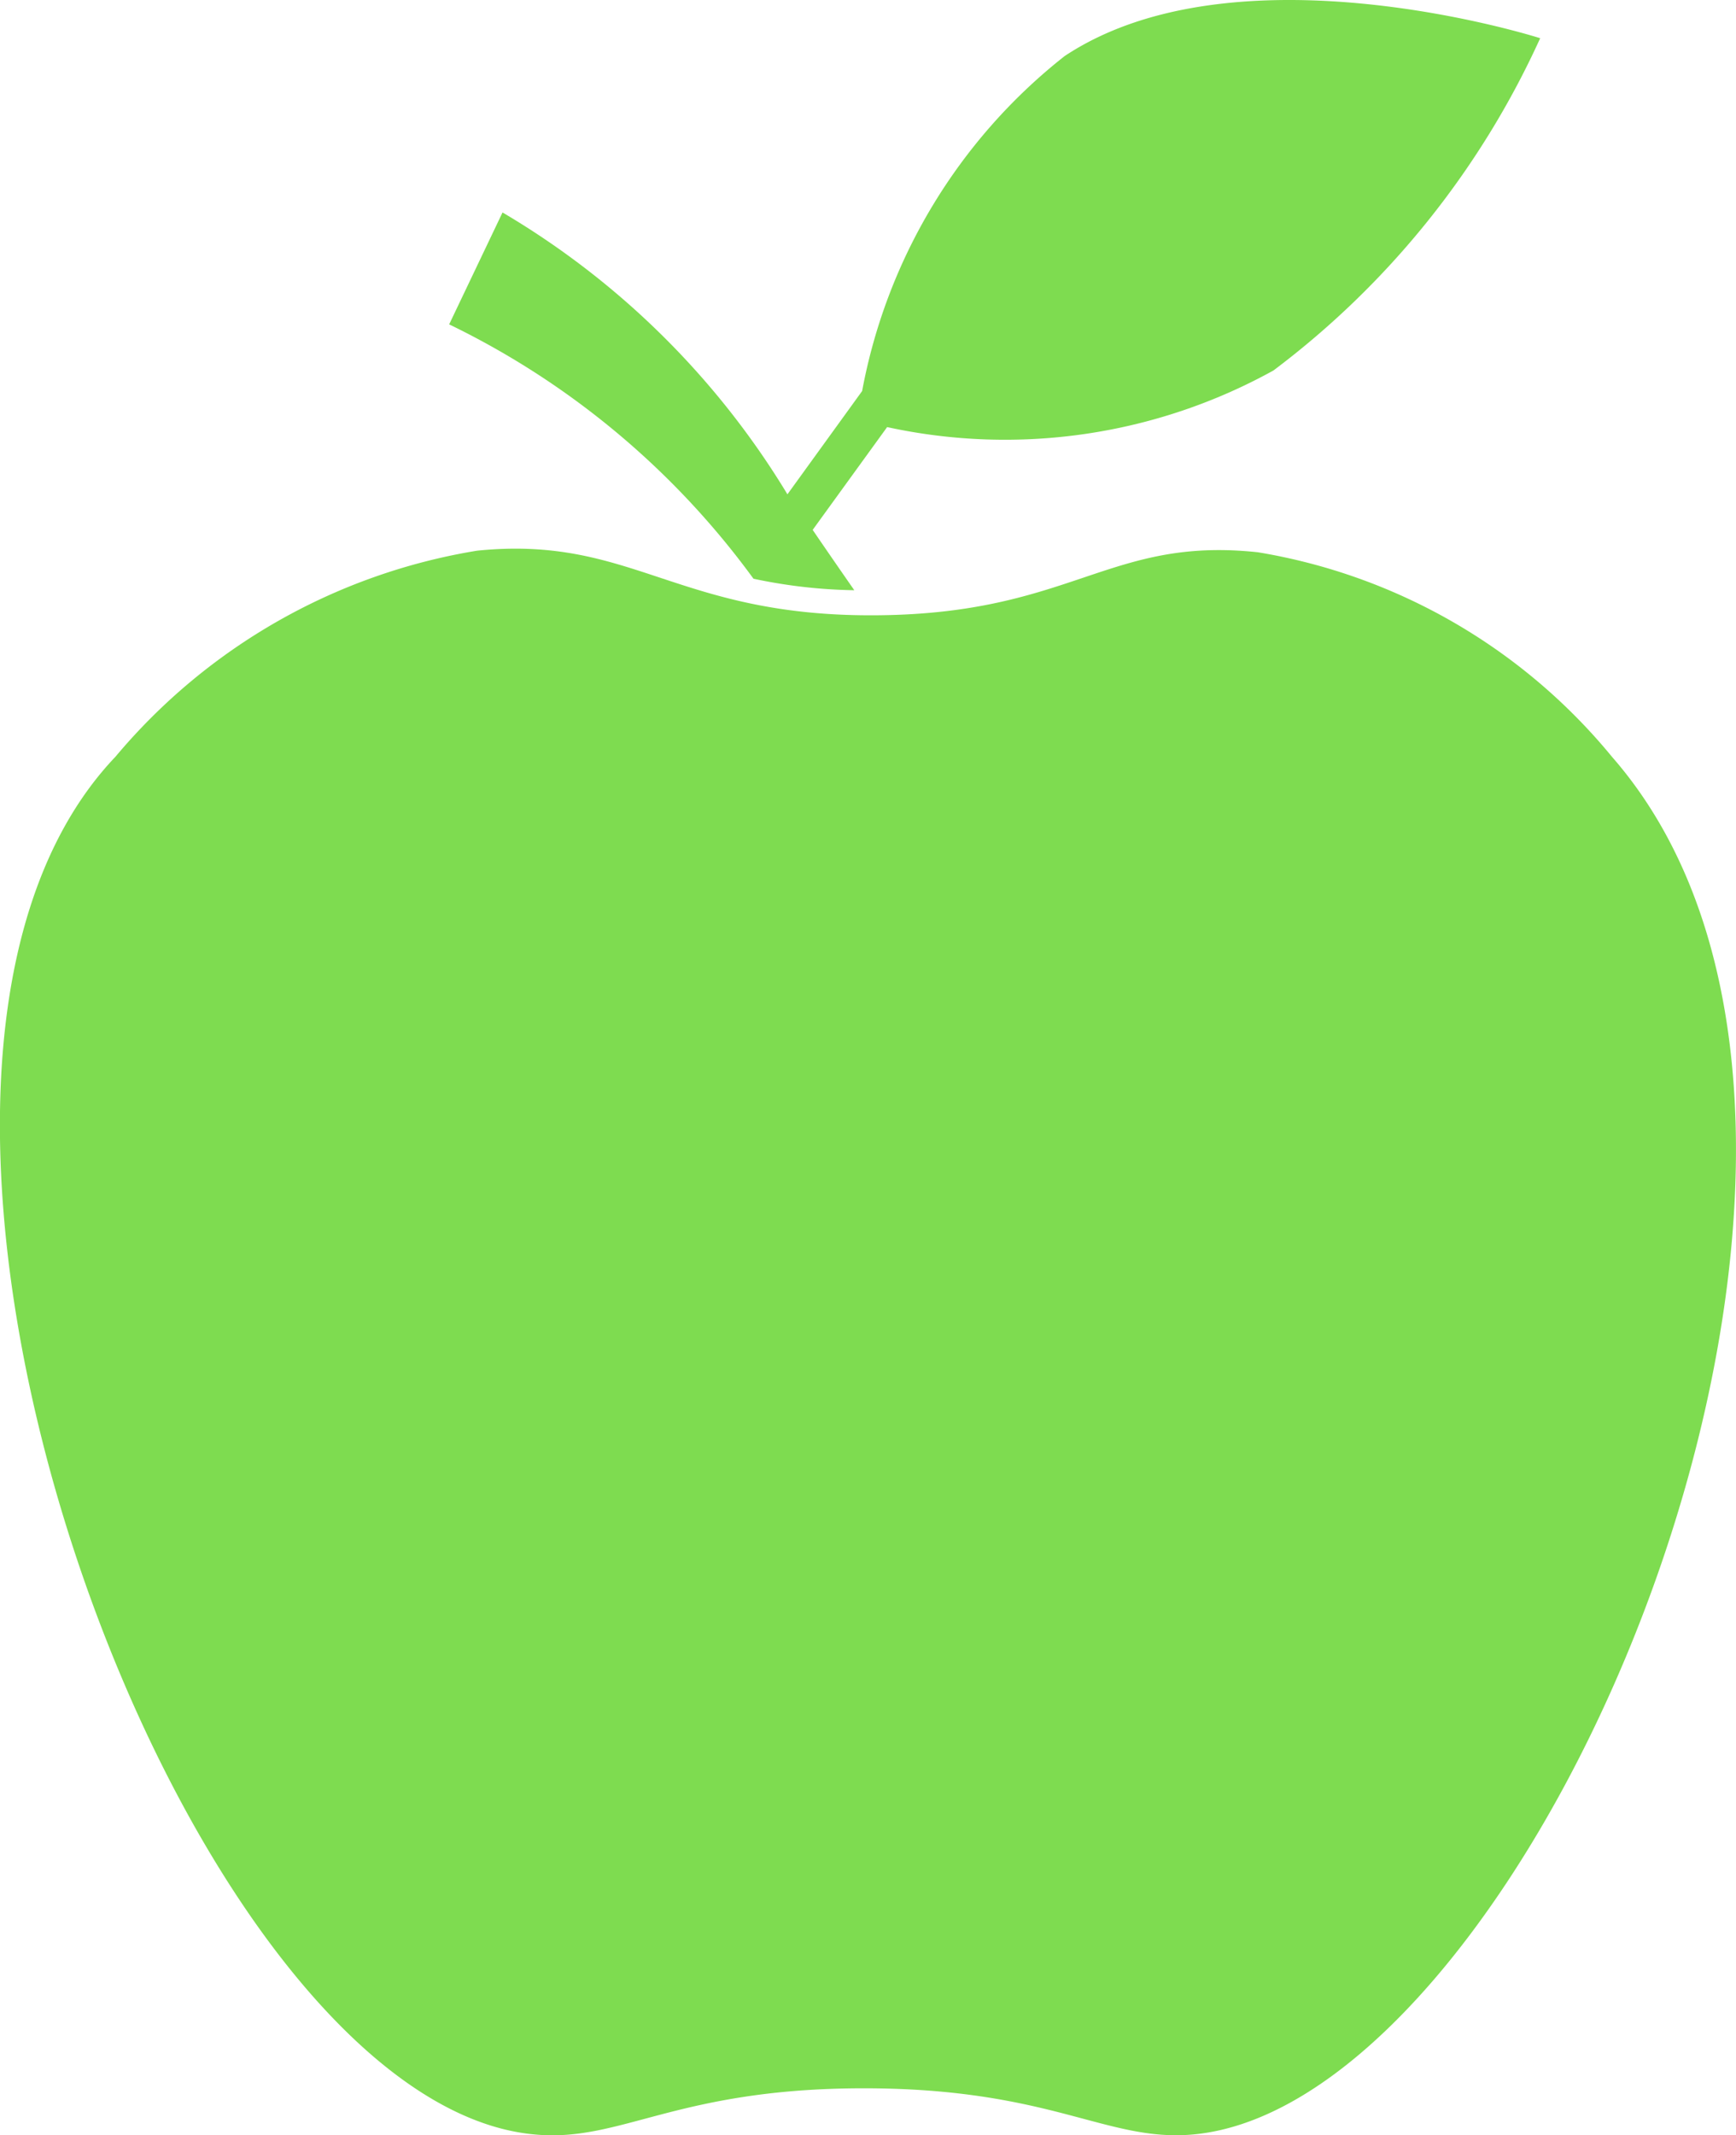 <svg id="ACD" xmlns="http://www.w3.org/2000/svg" width="21.729" height="26.712" viewBox="0 0 21.729 26.712">
  <path id="Path_92745" data-name="Path 92745" d="M24.151,50.394c1.082.1,1.766-.578,4.117-.578s3.035.674,4.117.578c4.3-.384,9.429-12.455,5.246-17.236A7.269,7.269,0,0,0,33.2,30.6c-1.863-.2-2.321.765-4.751.788-2.531.027-3.065-1.005-5.022-.808A7.48,7.48,0,0,0,18.9,33.158C15.009,37.245,19.724,50,24.151,50.394Z" transform="translate(-17.455 -23.691)" fill="#7edc50"/>
  <path id="Path_92746" data-name="Path 92746" d="M38.106,17.238a6.519,6.519,0,0,0,1.262.144c-.174-.25-.347-.5-.521-.755l.932-1.286a6.947,6.947,0,0,0,4.835-.708,10.772,10.772,0,0,0,3.339-4.157S44.163,9.264,42,10.7a6.951,6.951,0,0,0-2.534,4.19l-.935,1.292a10.252,10.252,0,0,0-3.566-3.526l-.668,1.4A10.234,10.234,0,0,1,38.106,17.238Z" transform="translate(-28.675 -9.998)" fill="#7edc50"/>
</svg>
